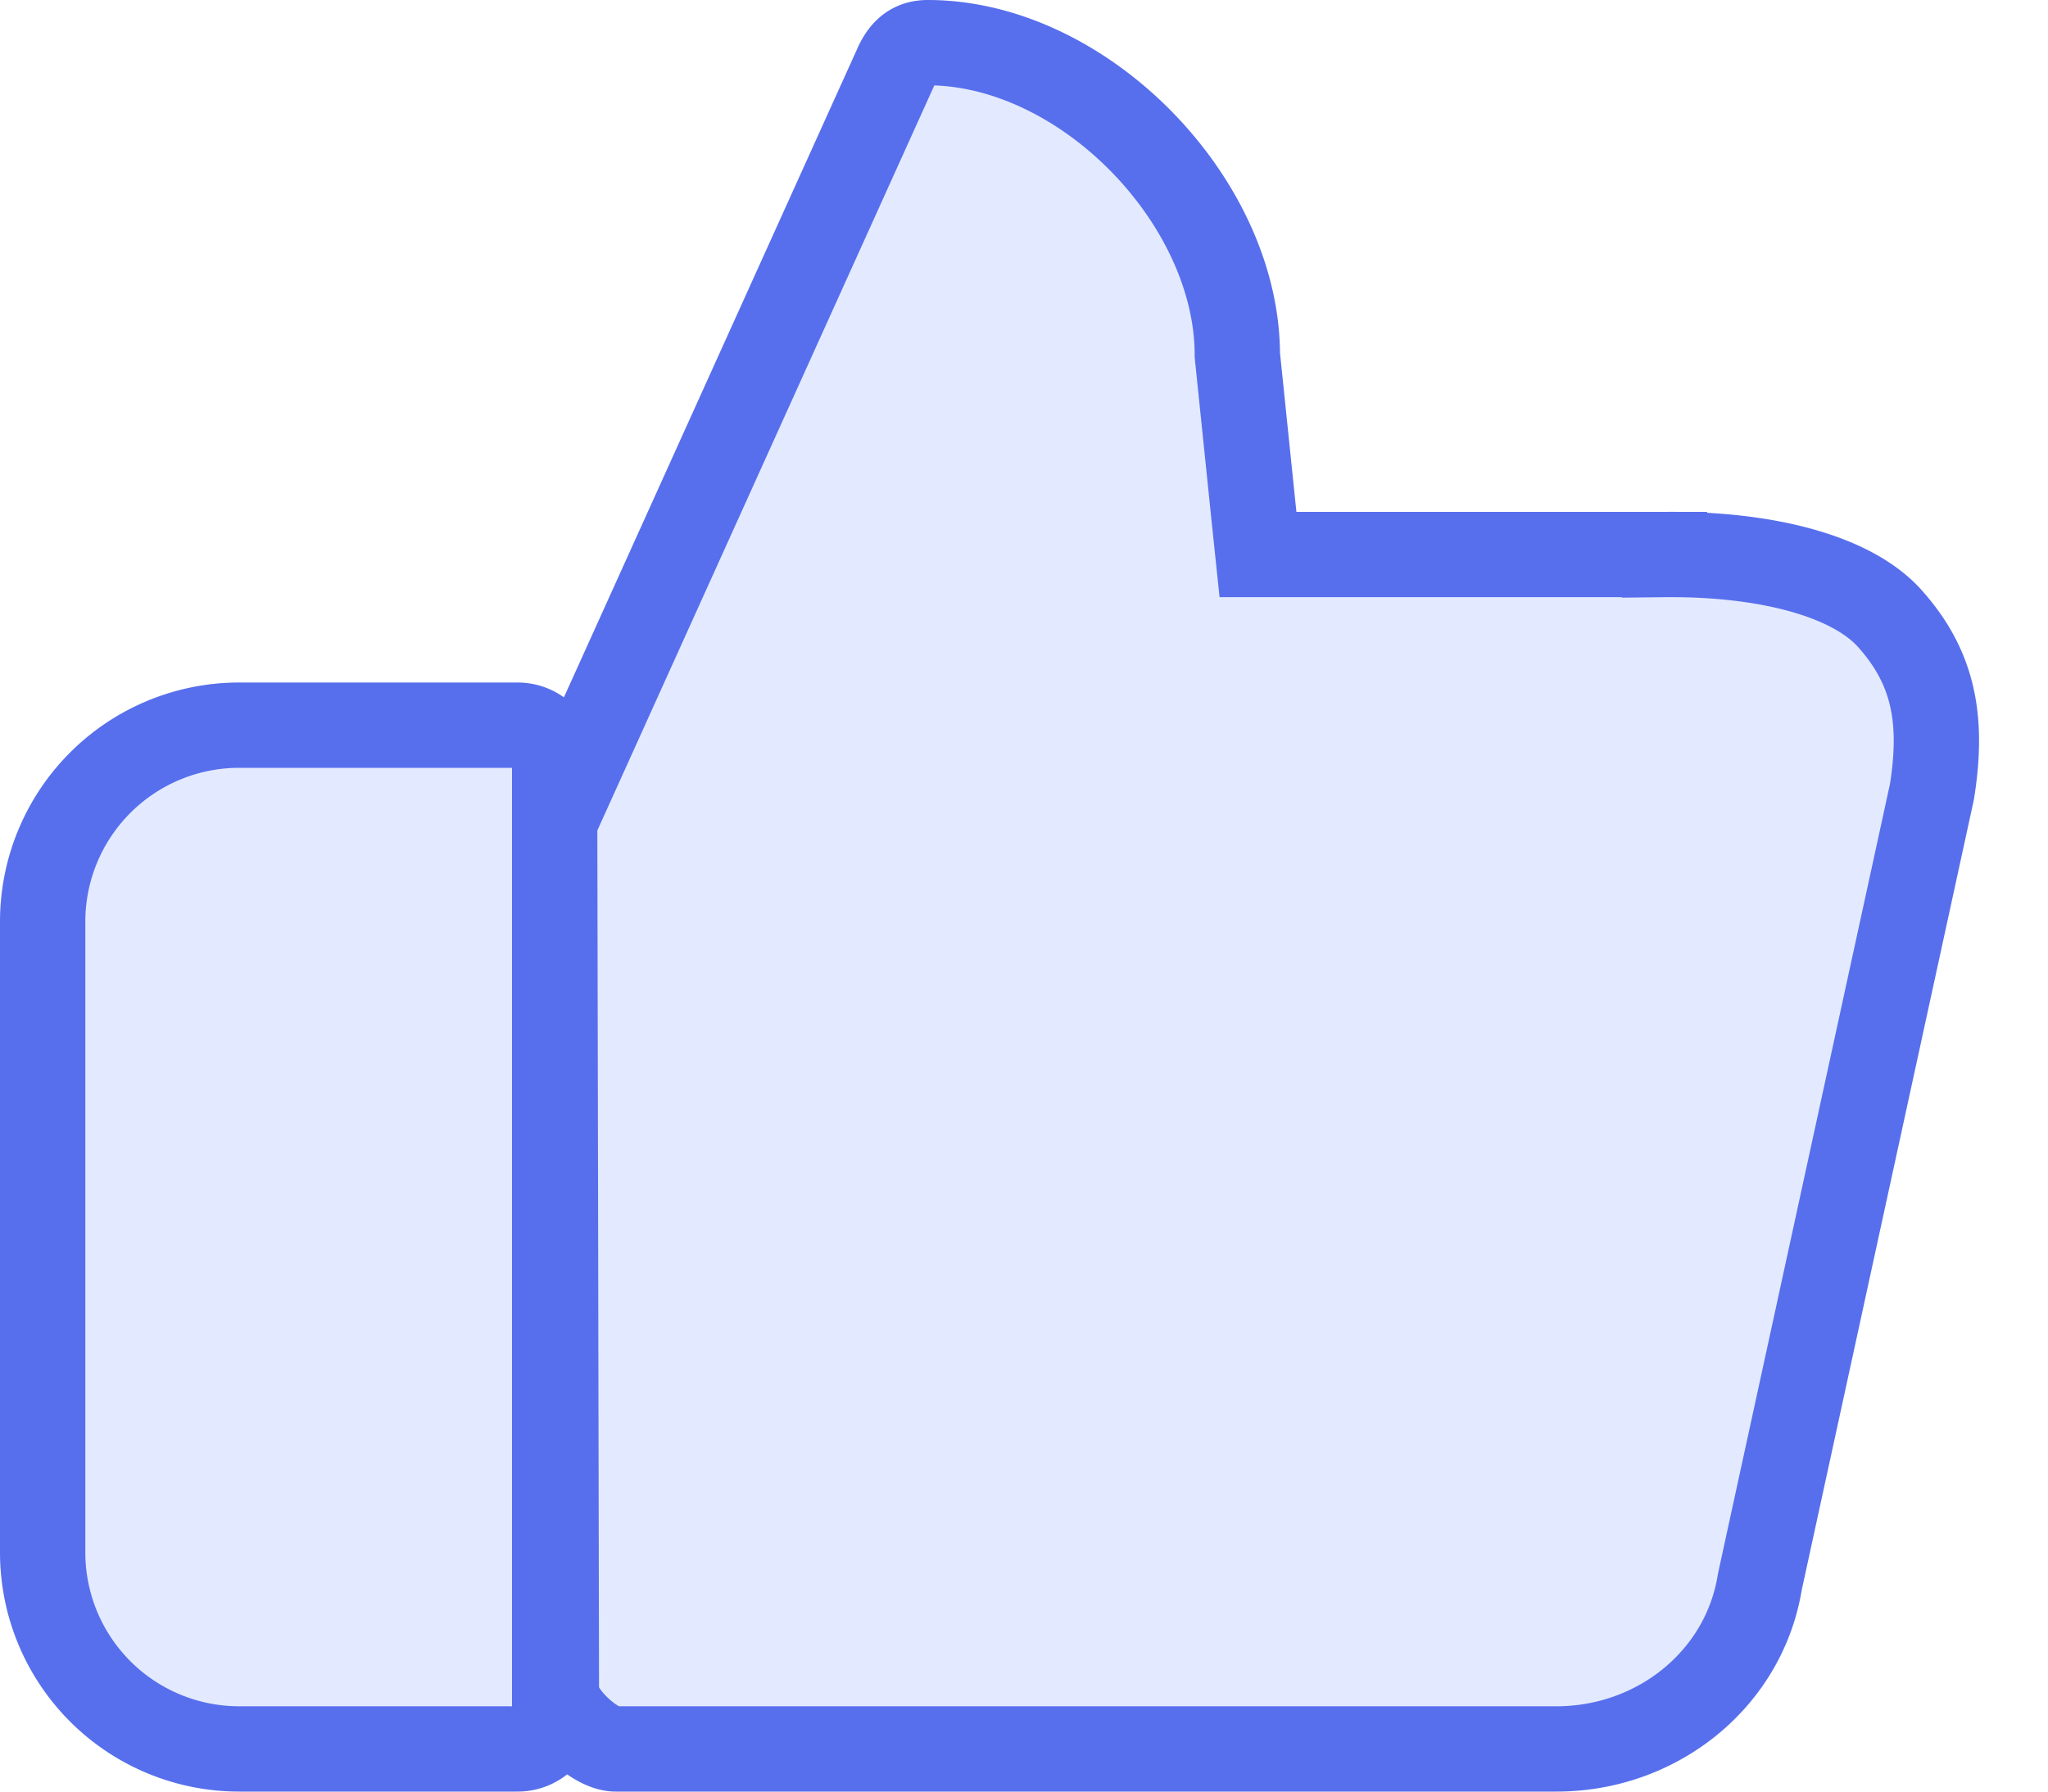 <svg xmlns="http://www.w3.org/2000/svg" width="24" height="21" viewBox="0 0 24 21">
    <g fill="#7699FF" fill-opacity=".2" fill-rule="nonzero" stroke="#576FED">
        <path class="fill stroke" d="M19.505 6.5h-4.763l-.047-.448-.195-1.89C14.5 2.355 12.698.5 10.872.5c-.165 0-.277.078-.36.254L6.537 9.545a.38.38 0 0 0-.037.162l.02 10.126c0 .237.437.667.695.667H18.21c1.203.013 2.23-.817 2.413-1.958L22.64 9.28c.136-.852.017-1.458-.492-2.028-.464-.52-1.5-.764-2.643-.752zM6.066 20.5c.24 0 .434-.194.434-.434V8.934a.434.434 0 0 0-.434-.434H2.803A2.303 2.303 0 0 0 .5 10.802v7.396A2.303 2.303 0 0 0 2.803 20.5h3.263z"/>
    </g>
</svg>
